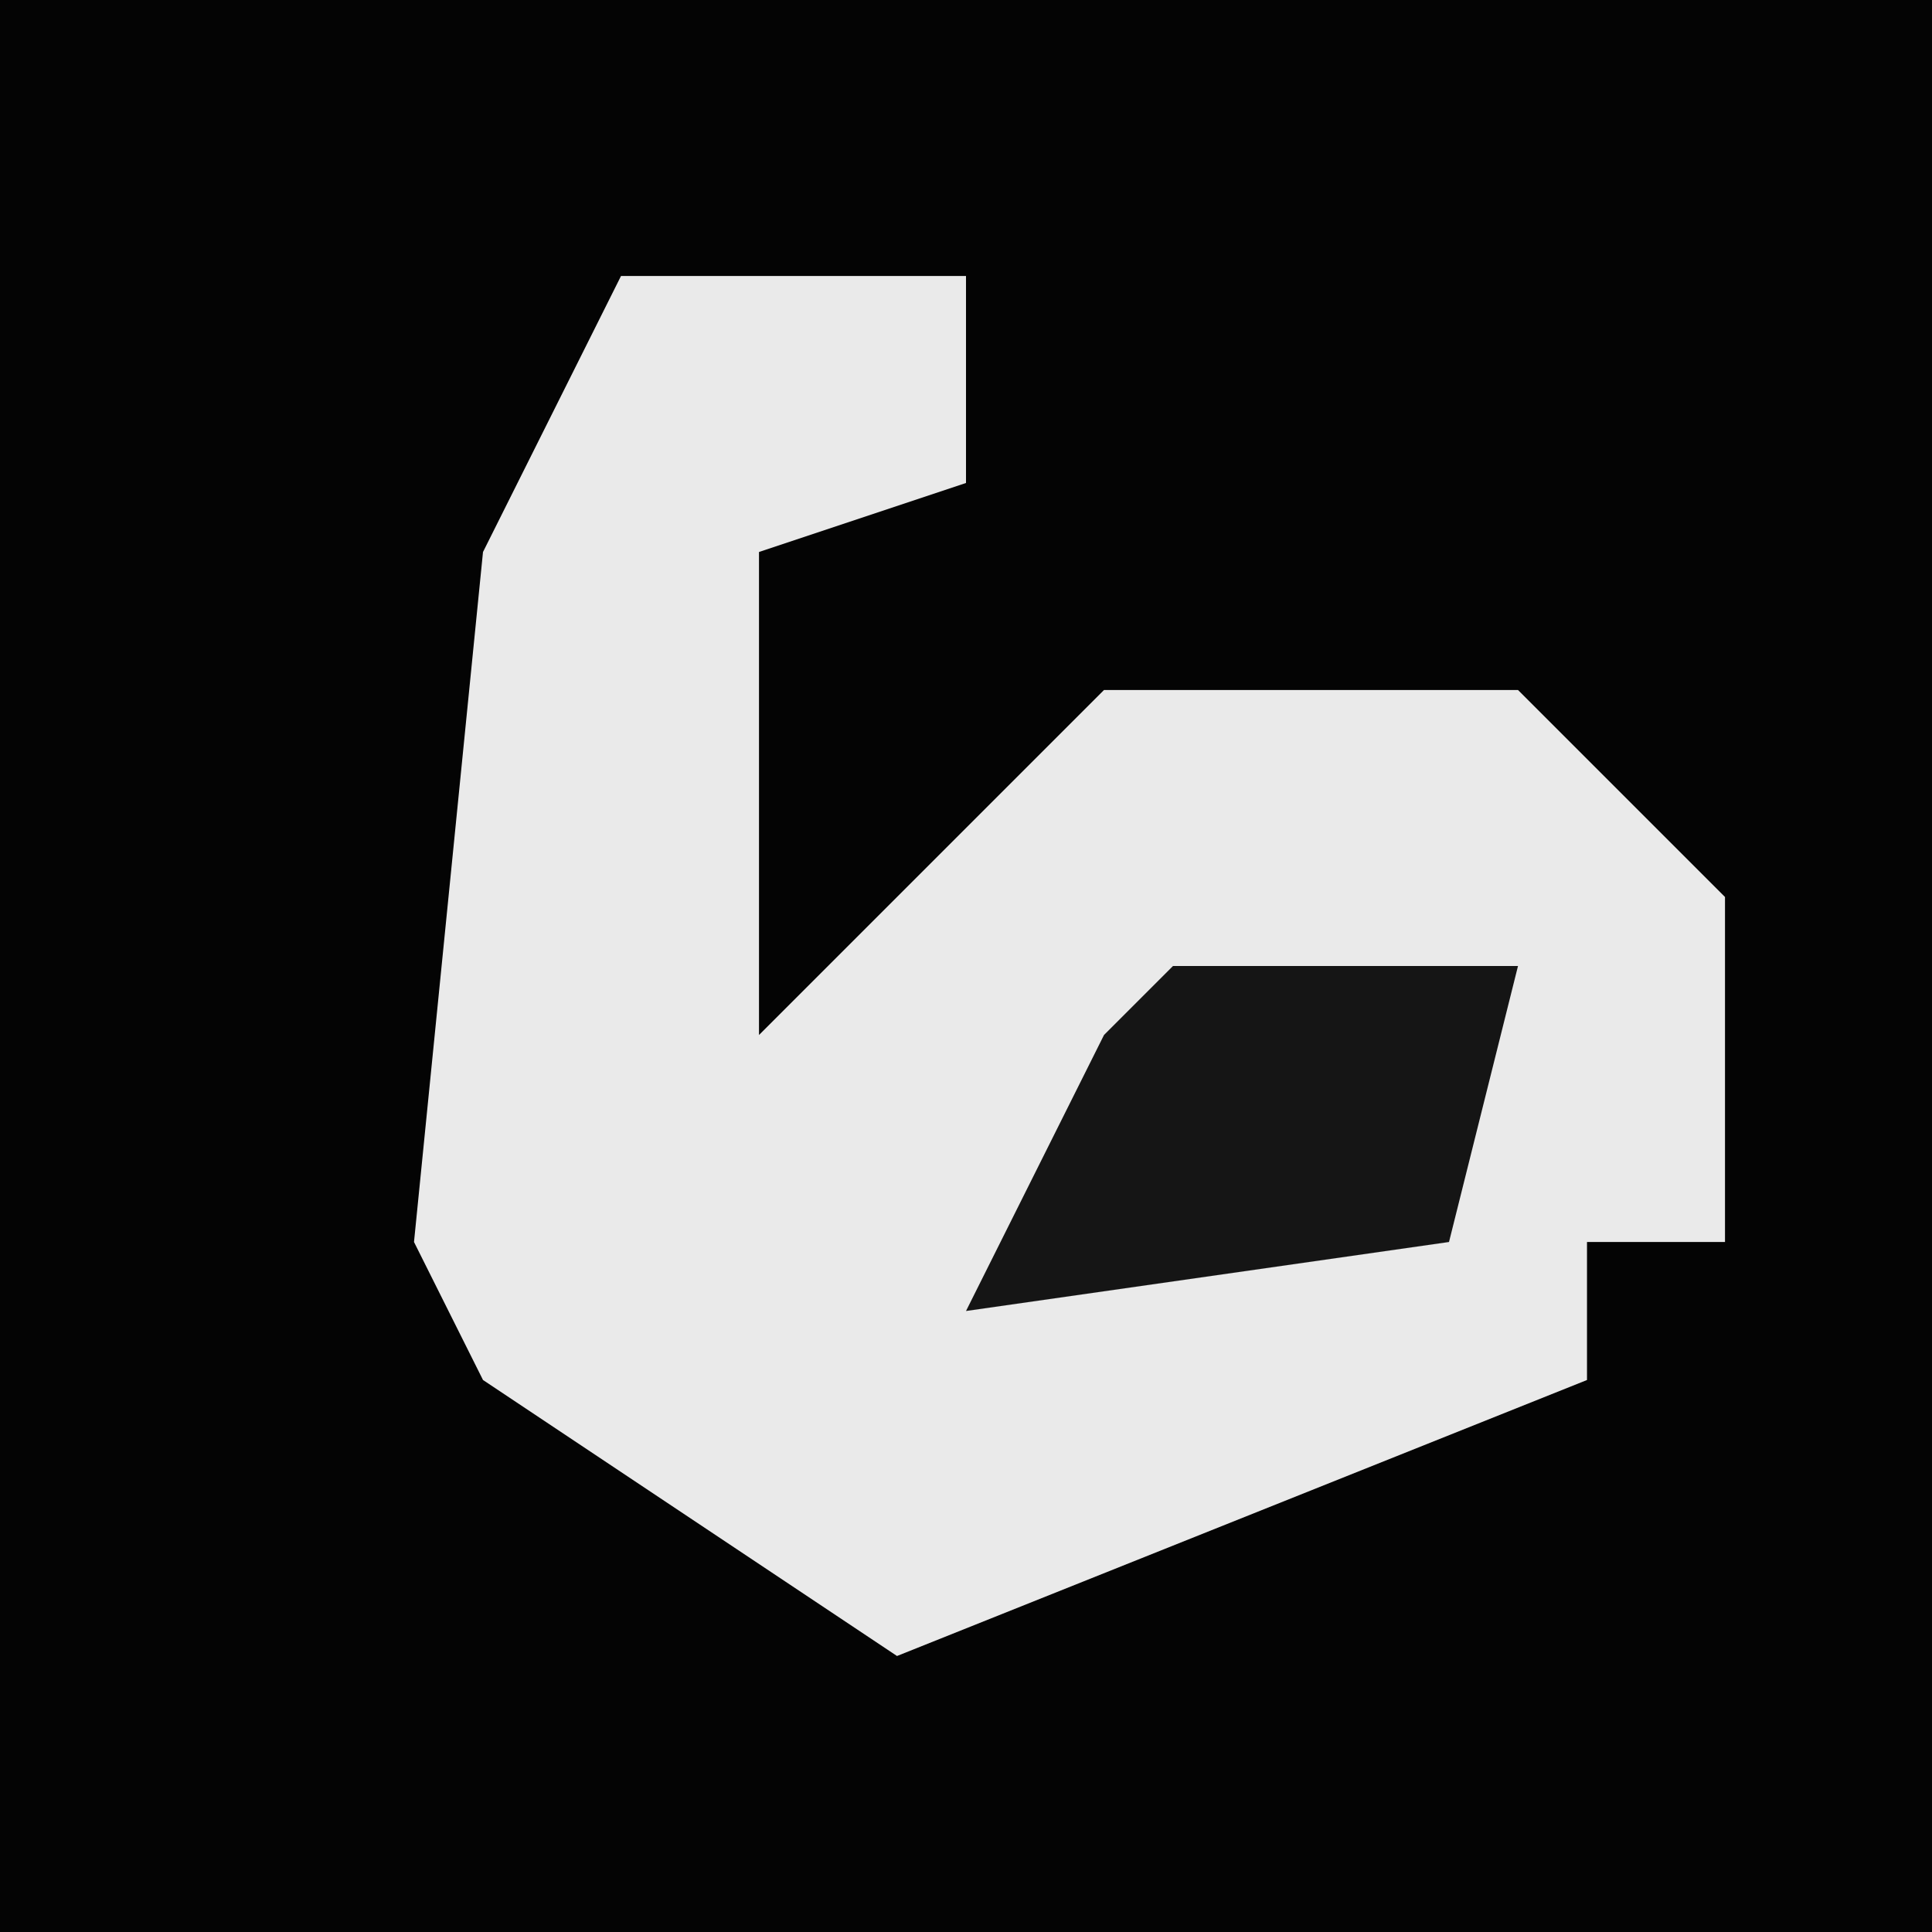 <?xml version="1.0" encoding="UTF-8"?>
<svg version="1.1" xmlns="http://www.w3.org/2000/svg" width="28" height="28">
<path d="M0,0 L28,0 L28,28 L0,28 Z " fill="#040404" transform="translate(0,0)"/>
<path d="M0,0 L5,0 L5,3 L2,4 L2,11 L7,6 L13,6 L16,9 L16,14 L14,14 L14,16 L4,20 L-2,16 L-3,14 L-2,4 Z " fill="#EAEAEA" transform="translate(9,4)"/>
<path d="M0,0 L5,0 L4,4 L-3,5 L-1,1 Z " fill="#151515" transform="translate(17,14)"/>
</svg>
